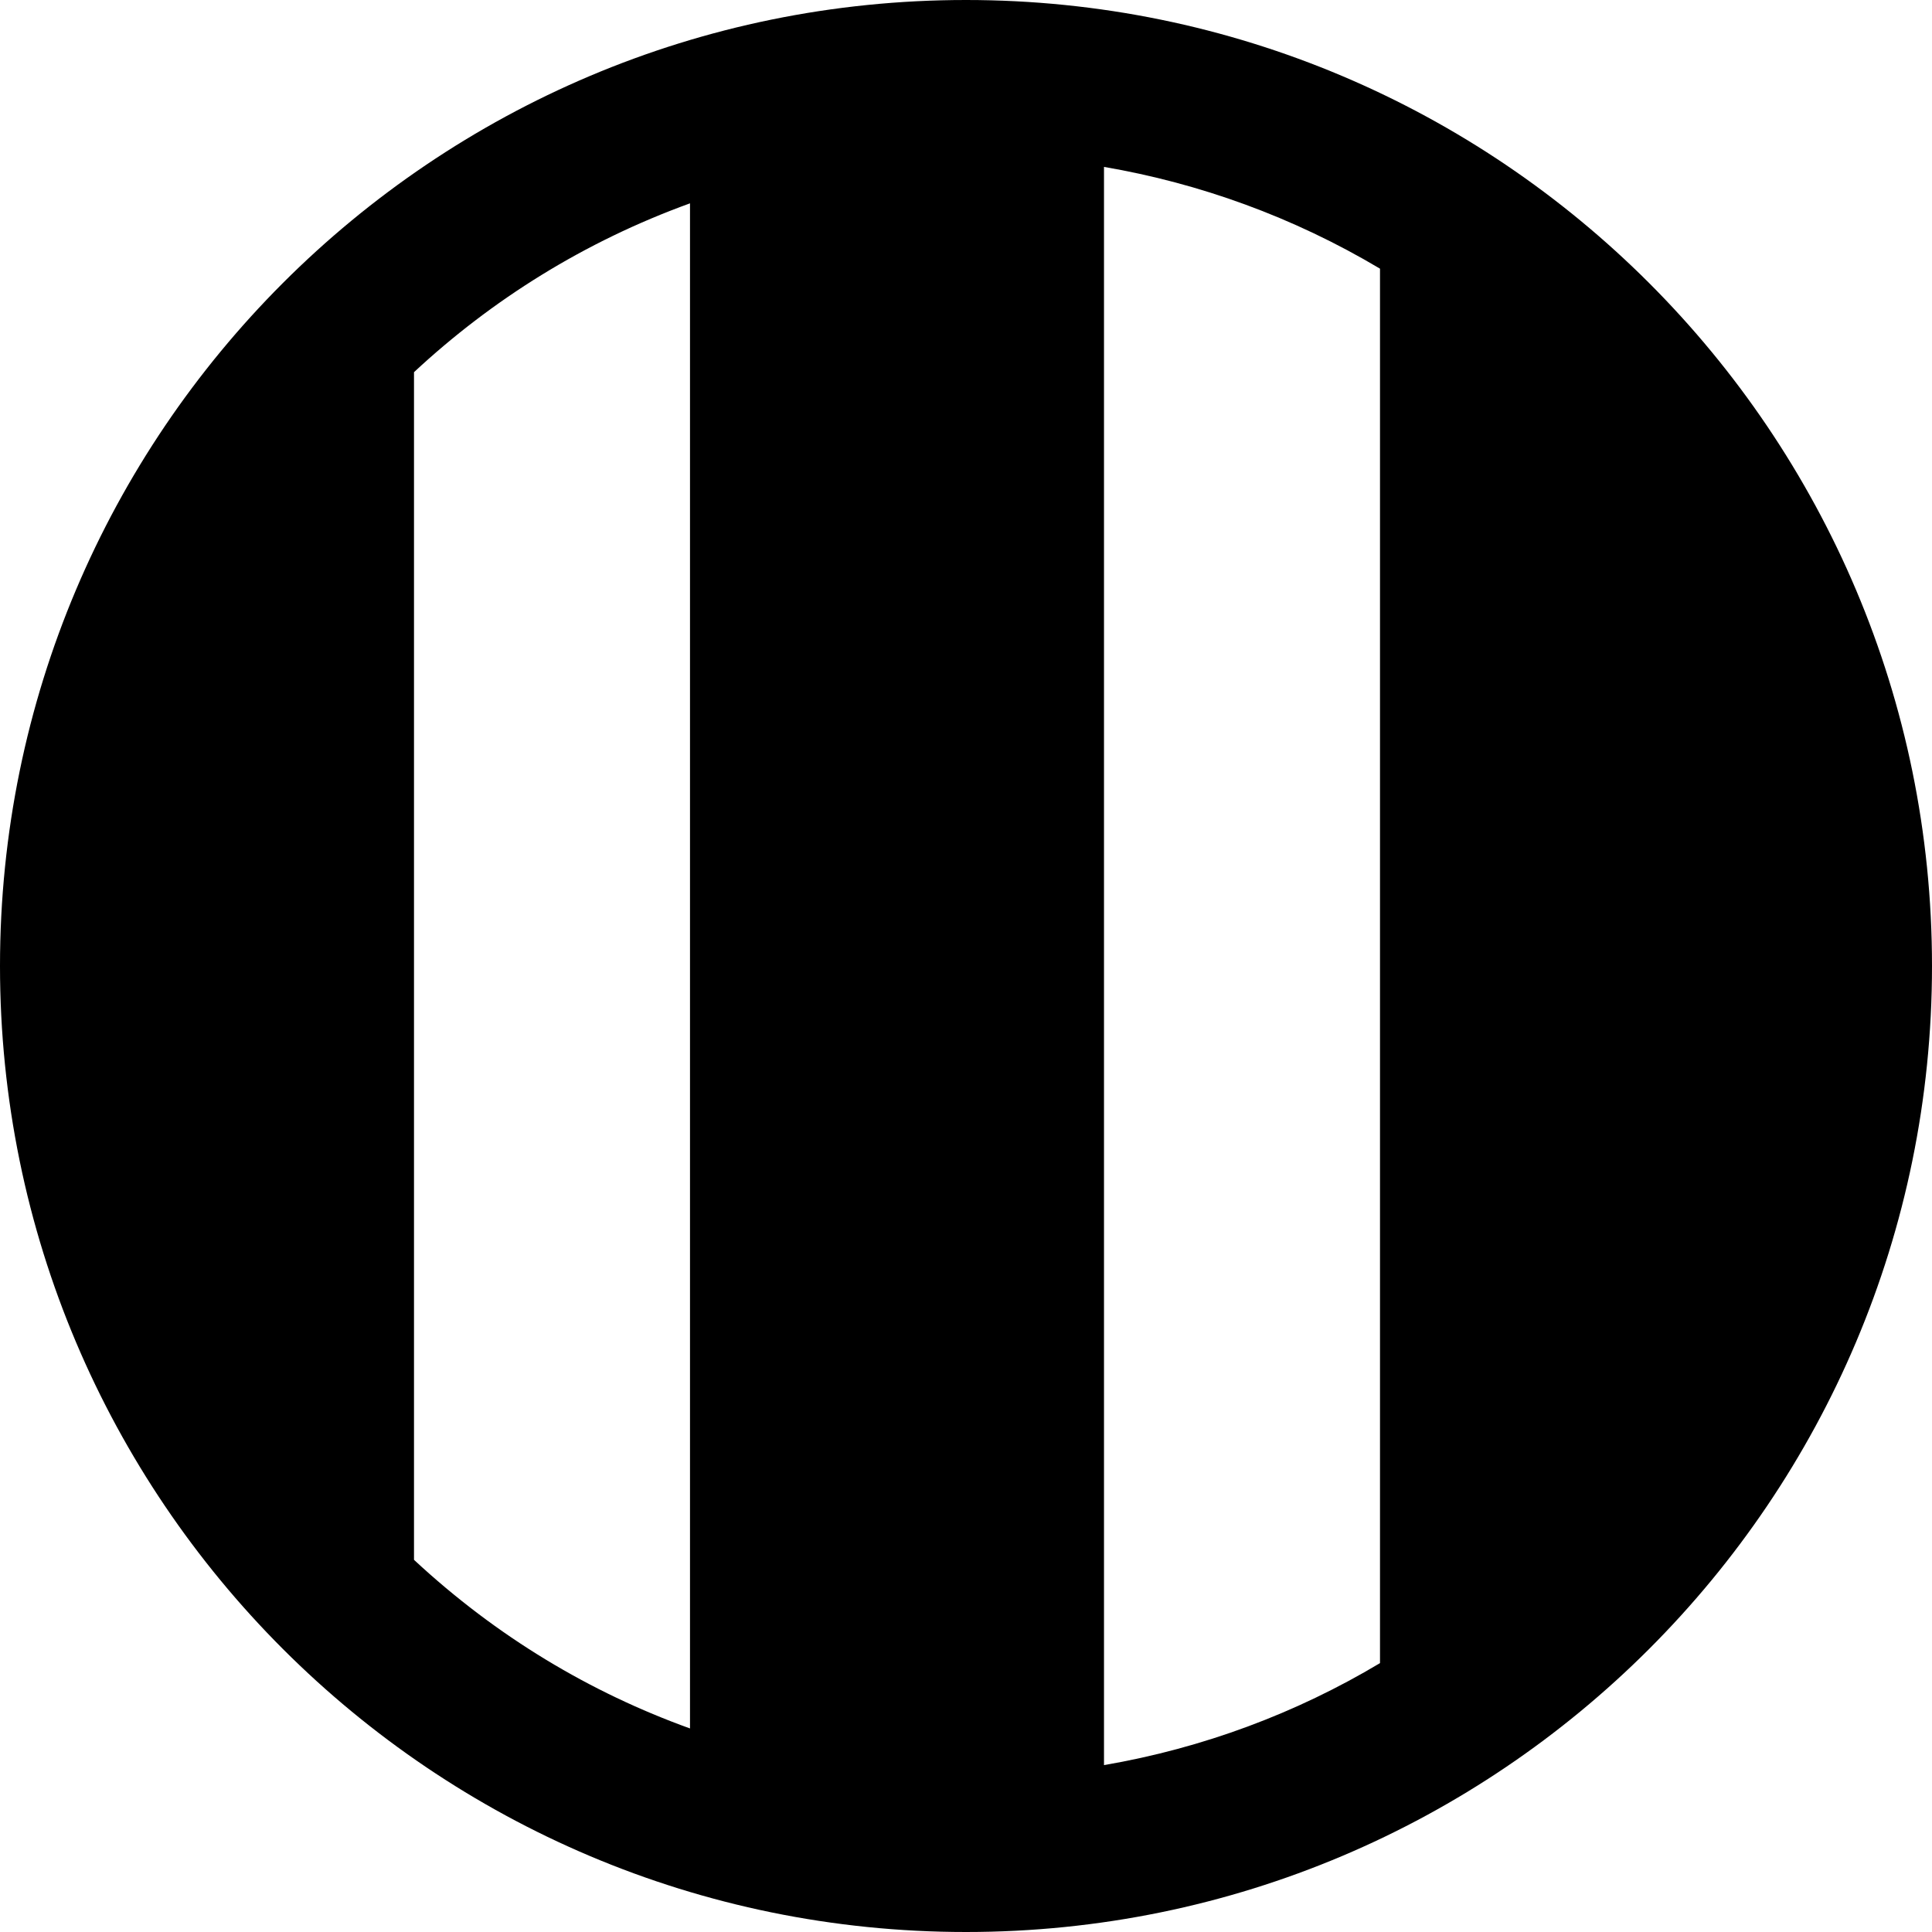 <svg viewBox="64 64 896 896" focusable="false"><path d="M512 64C264.6 64 64 264.6 64 512s200.6 448 448 448 448-200.6 448-448S759.4 64 512 64zM256 787.4V236.6c36-33.5 78.9-60.5 128-78.3v707.3c-46.1-16.6-89.6-42.5-128-78.2zm320 95.2V141.4c44.3 7.6 87.7 23.2 128 47.2v646.7c-38.8 23.2-82 39.4-128 47.3z"/></svg>